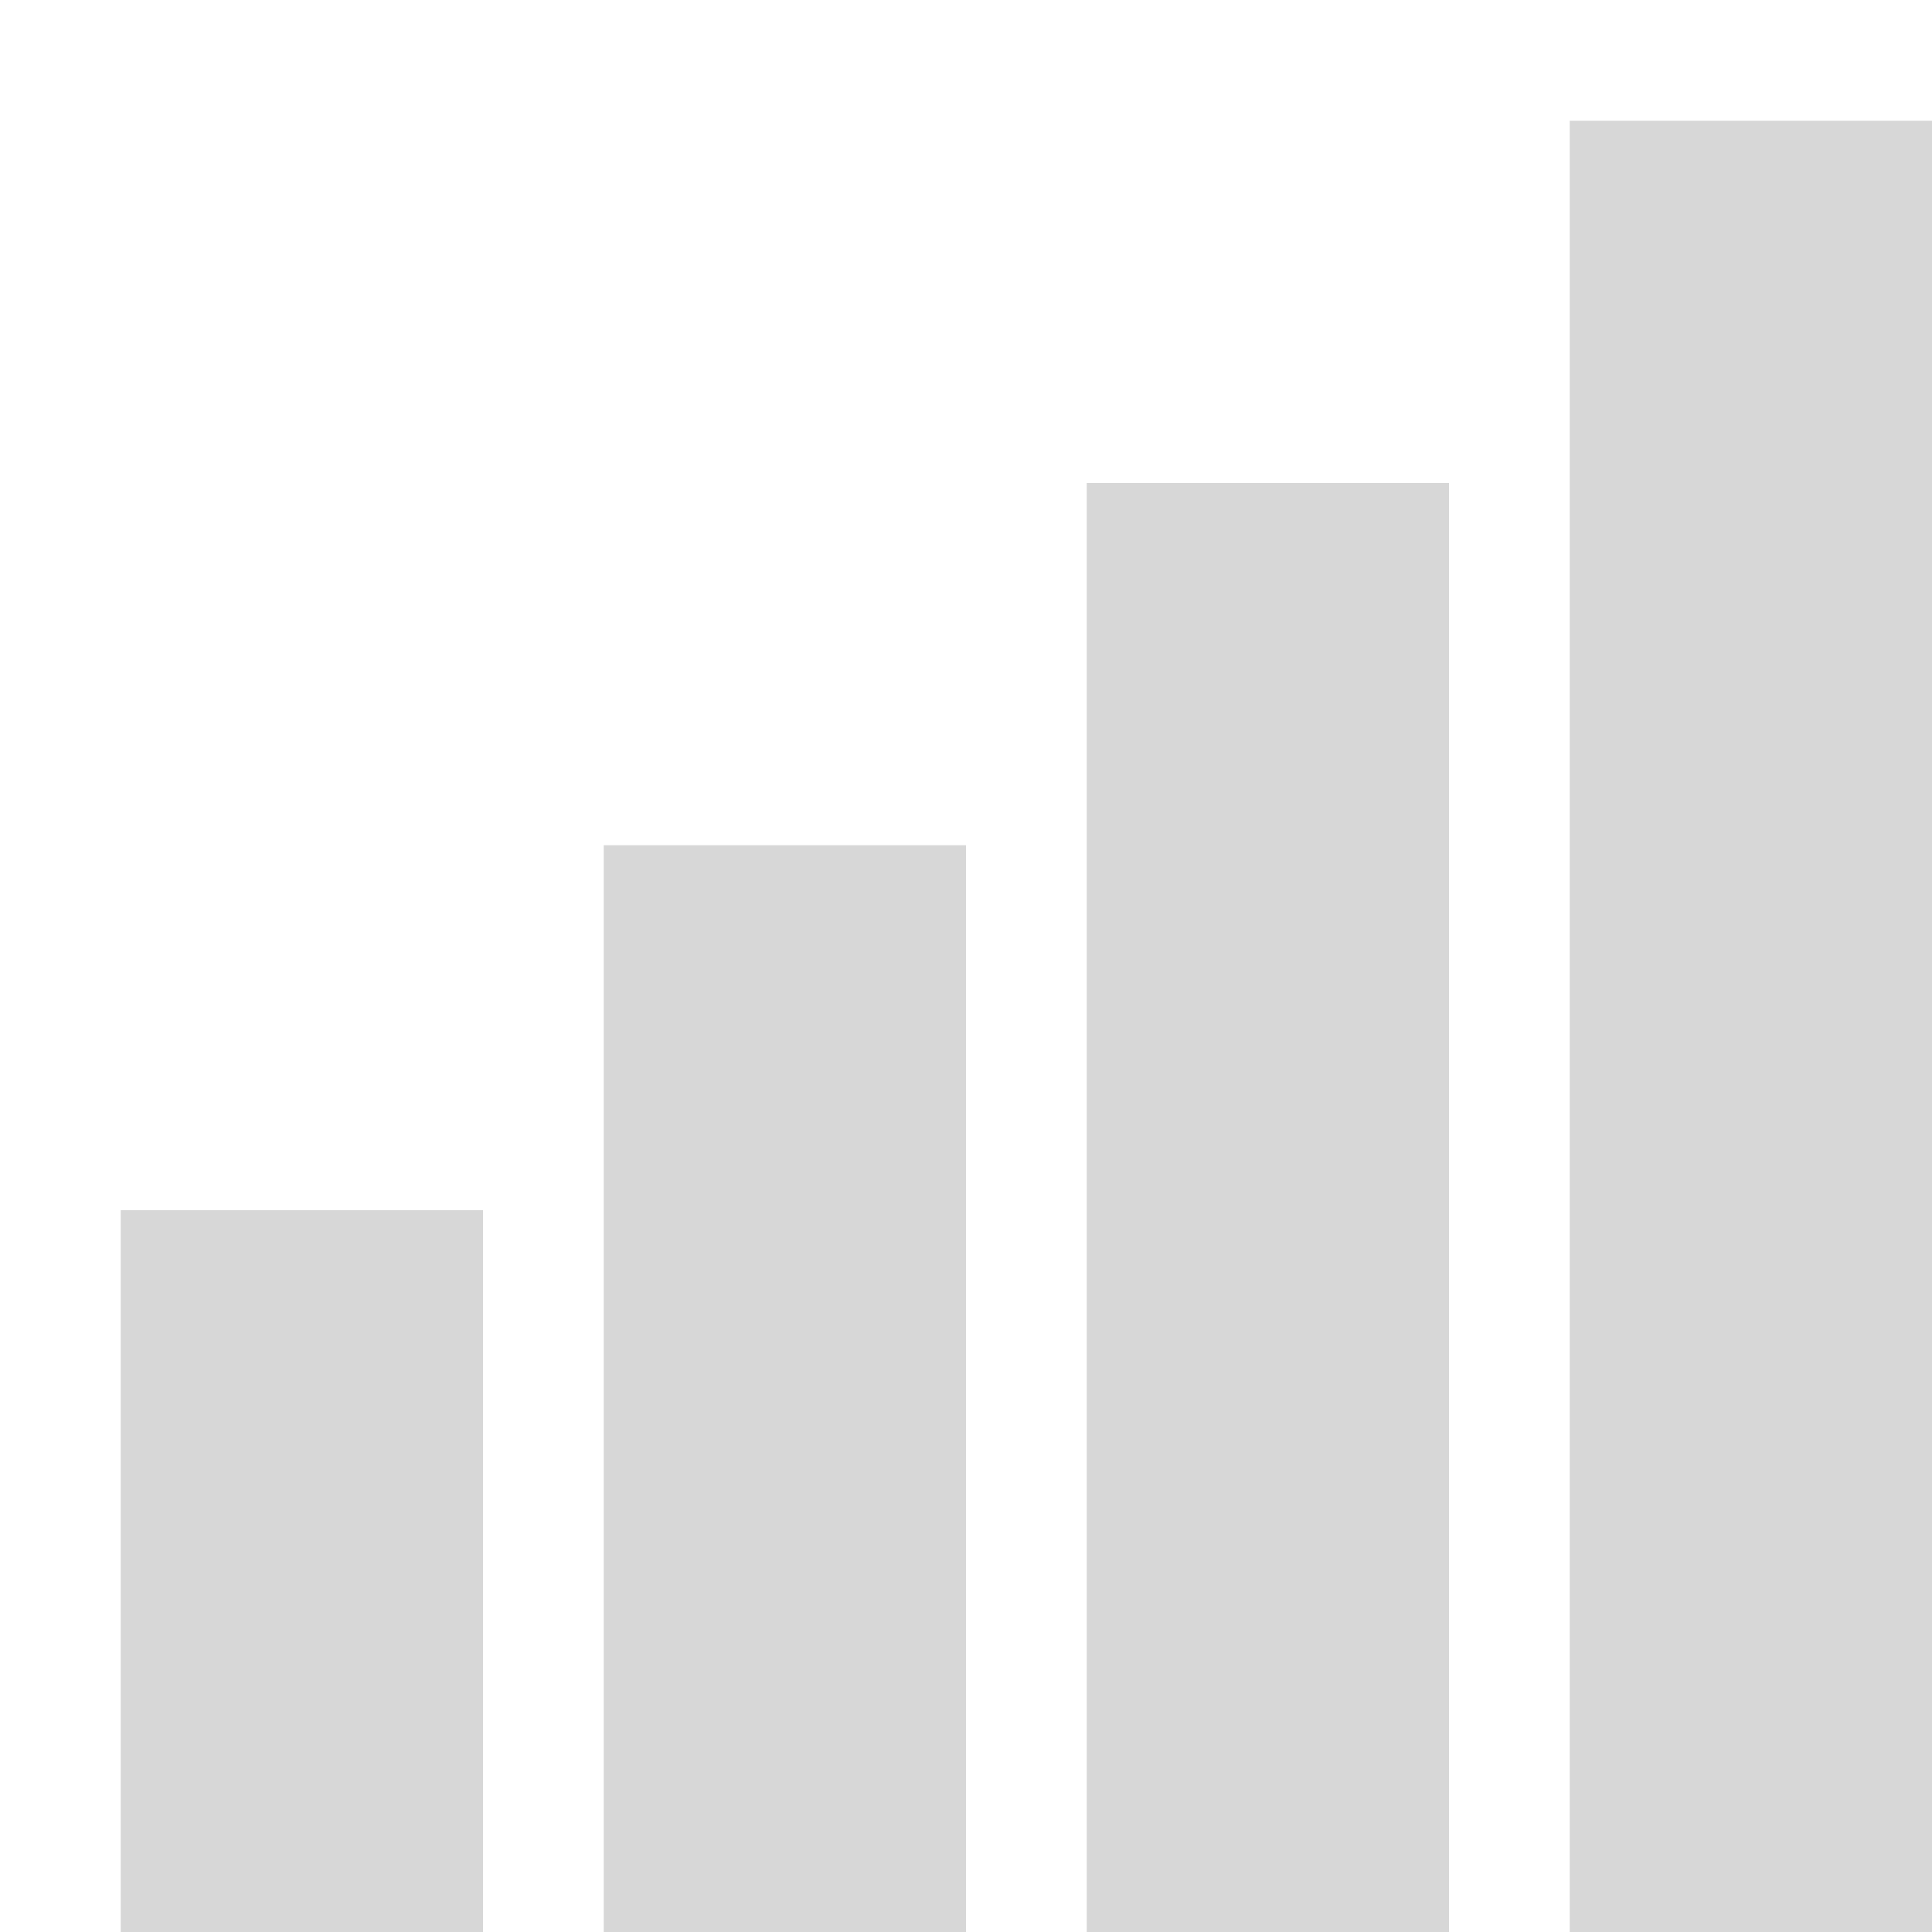 <?xml version="1.0" encoding="UTF-8" standalone="no"?>
<!-- Created with Inkscape (http://www.inkscape.org/) -->

<svg
   xmlns:dc="http://purl.org/dc/elements/1.1/"
   xmlns:cc="http://creativecommons.org/ns#"
   xmlns:rdf="http://www.w3.org/1999/02/22-rdf-syntax-ns#"
   xmlns:svg="http://www.w3.org/2000/svg"
   xmlns="http://www.w3.org/2000/svg"
   xmlns:sodipodi="http://sodipodi.sourceforge.net/DTD/sodipodi-0.dtd"
   xmlns:inkscape="http://www.inkscape.org/namespaces/inkscape"
   id="svg4585"
   height="16"
   width="16"
   version="1.0"
   inkscape:version="0.48.3.1 r9886"
   sodipodi:docname="gsm-3g-full.svg">
  <defs
     id="defs11" />
  <sodipodi:namedview
     pagecolor="#ffffff"
     bordercolor="#666666"
     borderopacity="1"
     objecttolerance="10"
     gridtolerance="10"
     guidetolerance="10"
     inkscape:pageopacity="0"
     inkscape:pageshadow="2"
     inkscape:window-width="1366"
     inkscape:window-height="709"
     id="namedview9"
     showgrid="true"
     inkscape:zoom="11.313708"
     inkscape:cx="2.4646757"
     inkscape:cy="10.744182"
     inkscape:window-x="0"
     inkscape:window-y="27"
     inkscape:window-maximized="1"
     inkscape:current-layer="svg4585">
    <inkscape:grid
       type="xygrid"
       id="grid2990"
       empspacing="5"
       visible="true"
       enabled="true"
       snapvisiblegridlinesonly="true" />
  </sodipodi:namedview>
  <path
     style="opacity:0.8;fill:#cdcdcd#000000;fill-opacity:1;stroke:none"
     d="m 16,16 -3,0 0,-15 3,0 z"
     id="path3004"
     inkscape:connector-curvature="0" />
  <path
     style="opacity:0.8;fill:#cdcdcd#000000;fill-opacity:1;stroke:none"
     d="M 12,16 9,16 9,4 12,4 z"
     id="path3774"
     inkscape:connector-curvature="0" />
  <path
     style="opacity:0.8;fill:#cdcdcd#000000;fill-opacity:1;stroke:none"
     d="M 8,16 5,16 5,7 8,7 z"
     id="path3776"
     inkscape:connector-curvature="0" />
  <path
     style="opacity:0.8;fill:#cdcdcd#000000;fill-opacity:1;stroke:none"
     d="m 4,16 -3,0 0,-5.978 3,0 z"
     id="path3776-4"
     inkscape:connector-curvature="0" />
</svg>